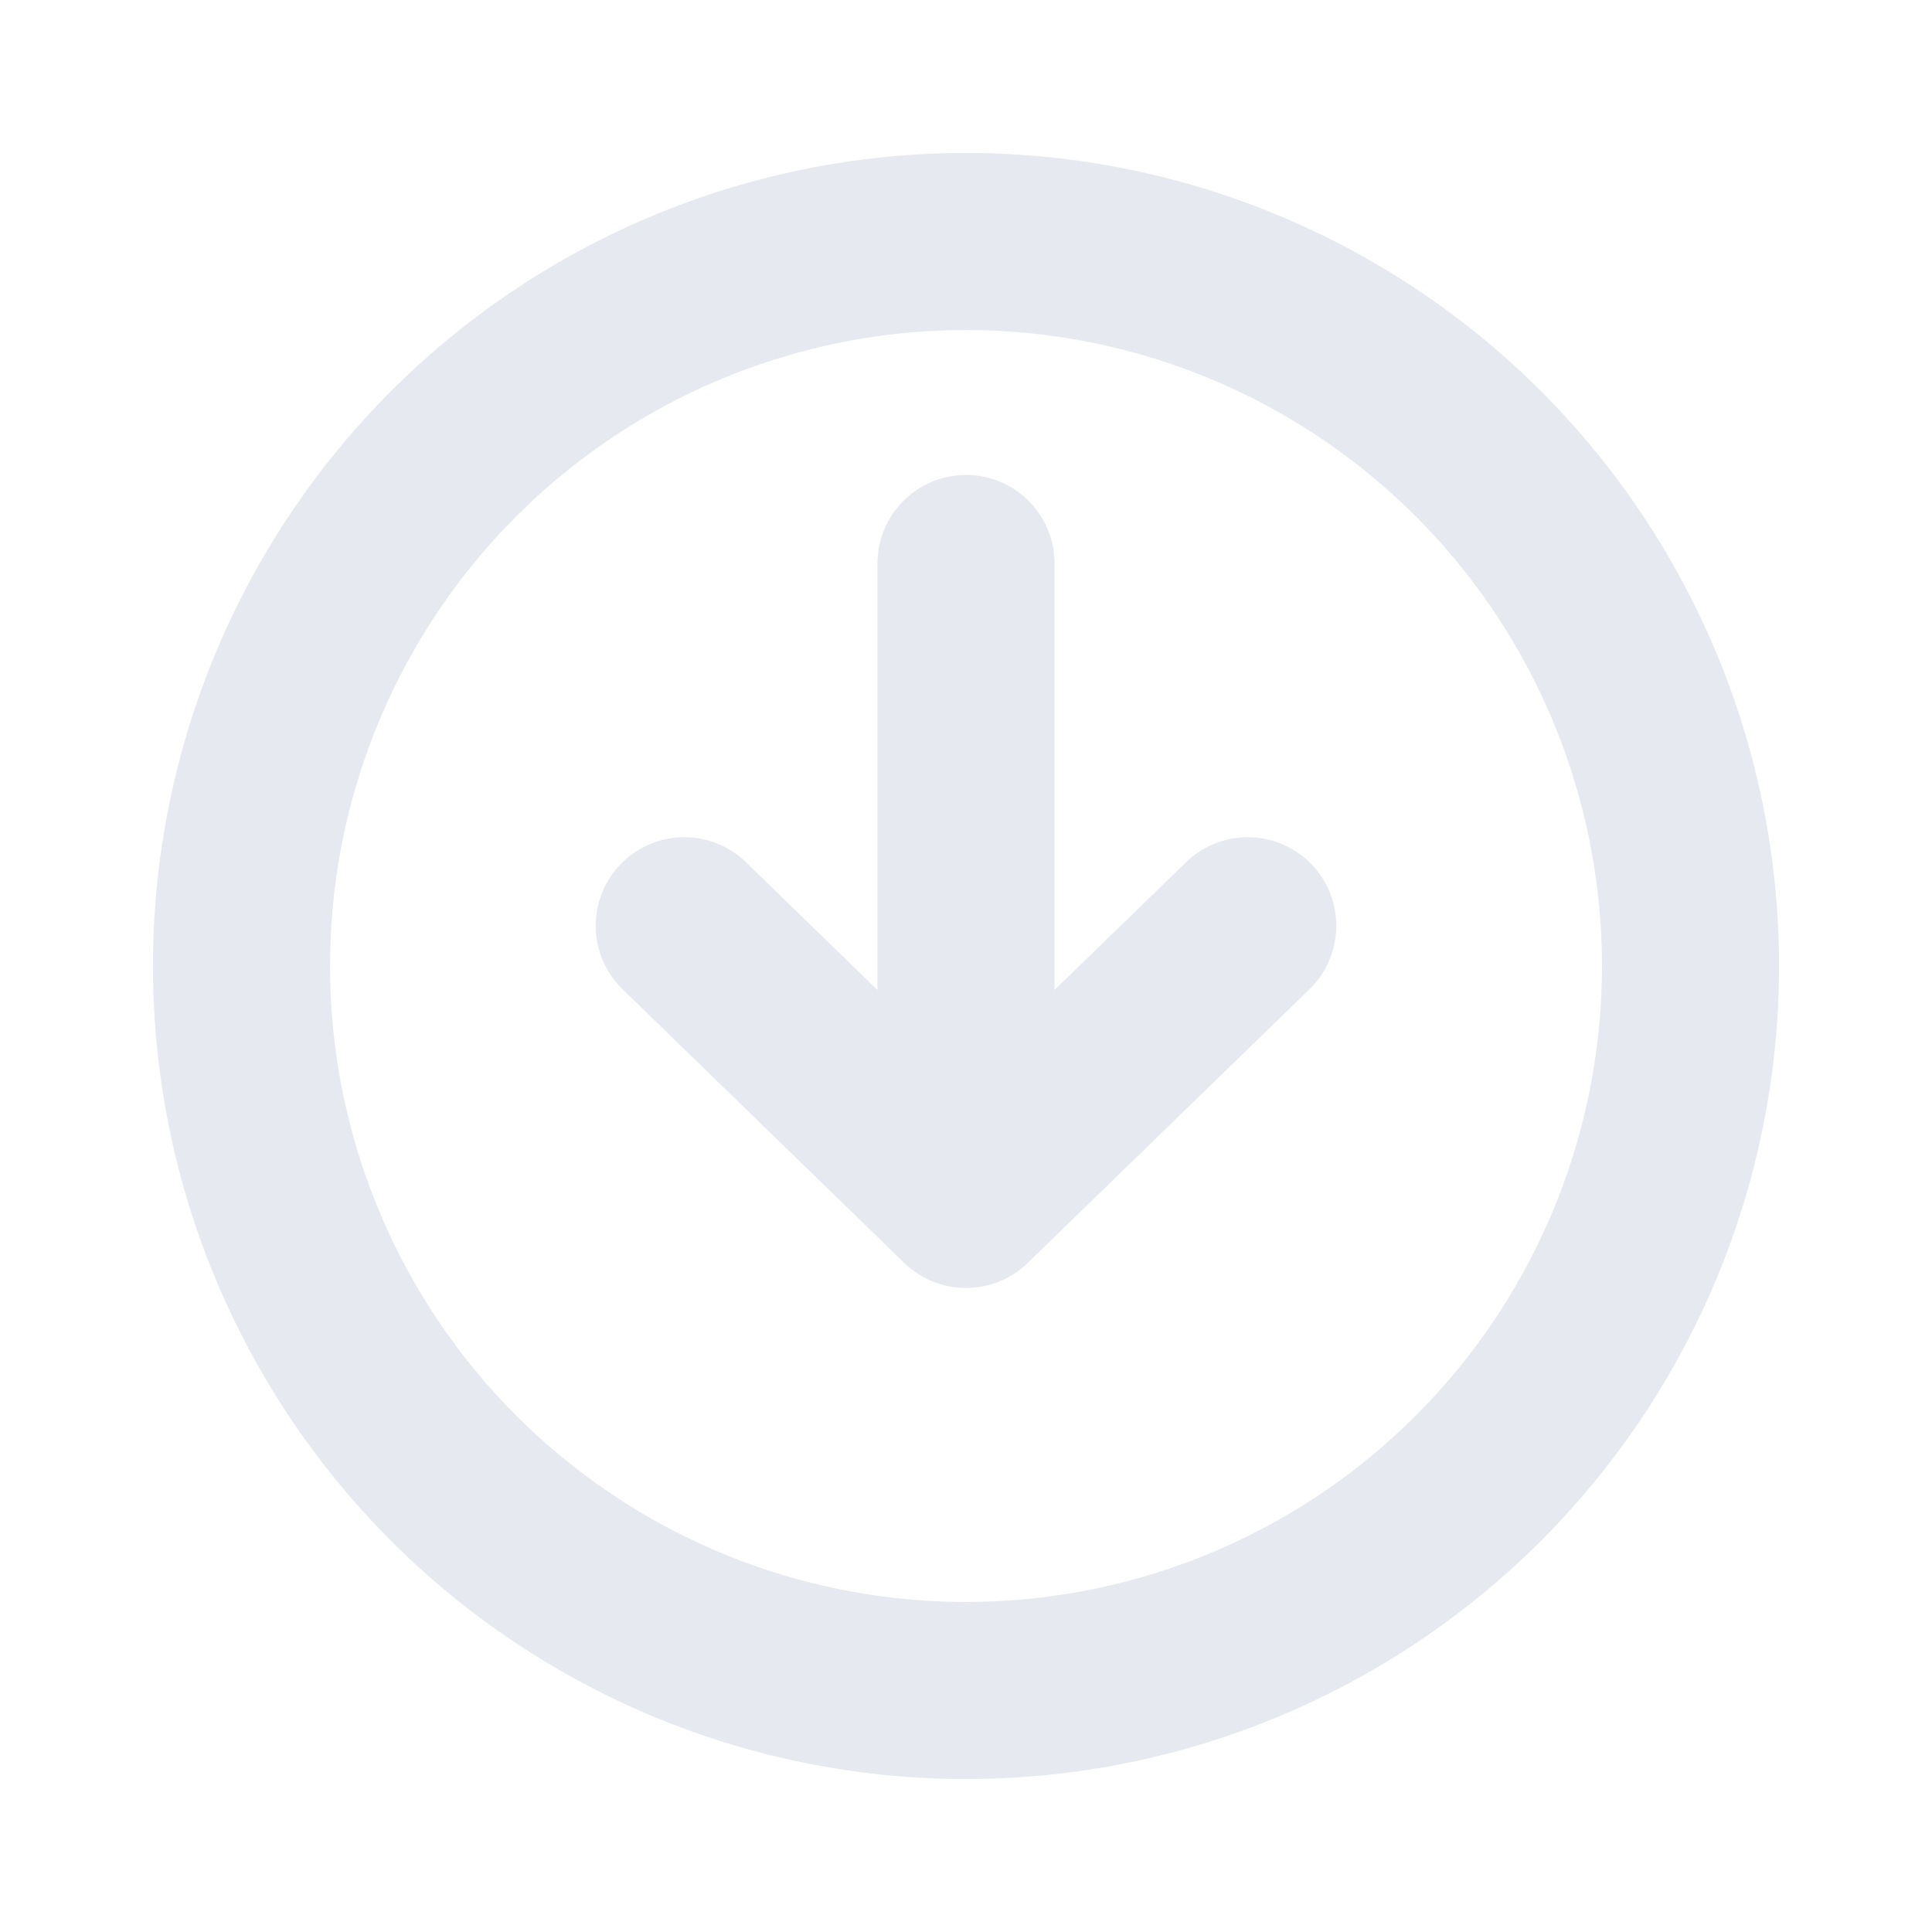 <svg xmlns="http://www.w3.org/2000/svg" viewBox="0 0 24 24" fill="none" stroke="#e6e9ef" stroke-width="2.2" stroke-linecap="round" stroke-linejoin="round"><circle cx="12" cy="12" r="9"/><path d="M12 7v7"/><path d="M8.5 11.5L12 14.9l3.5-3.4"/></svg>